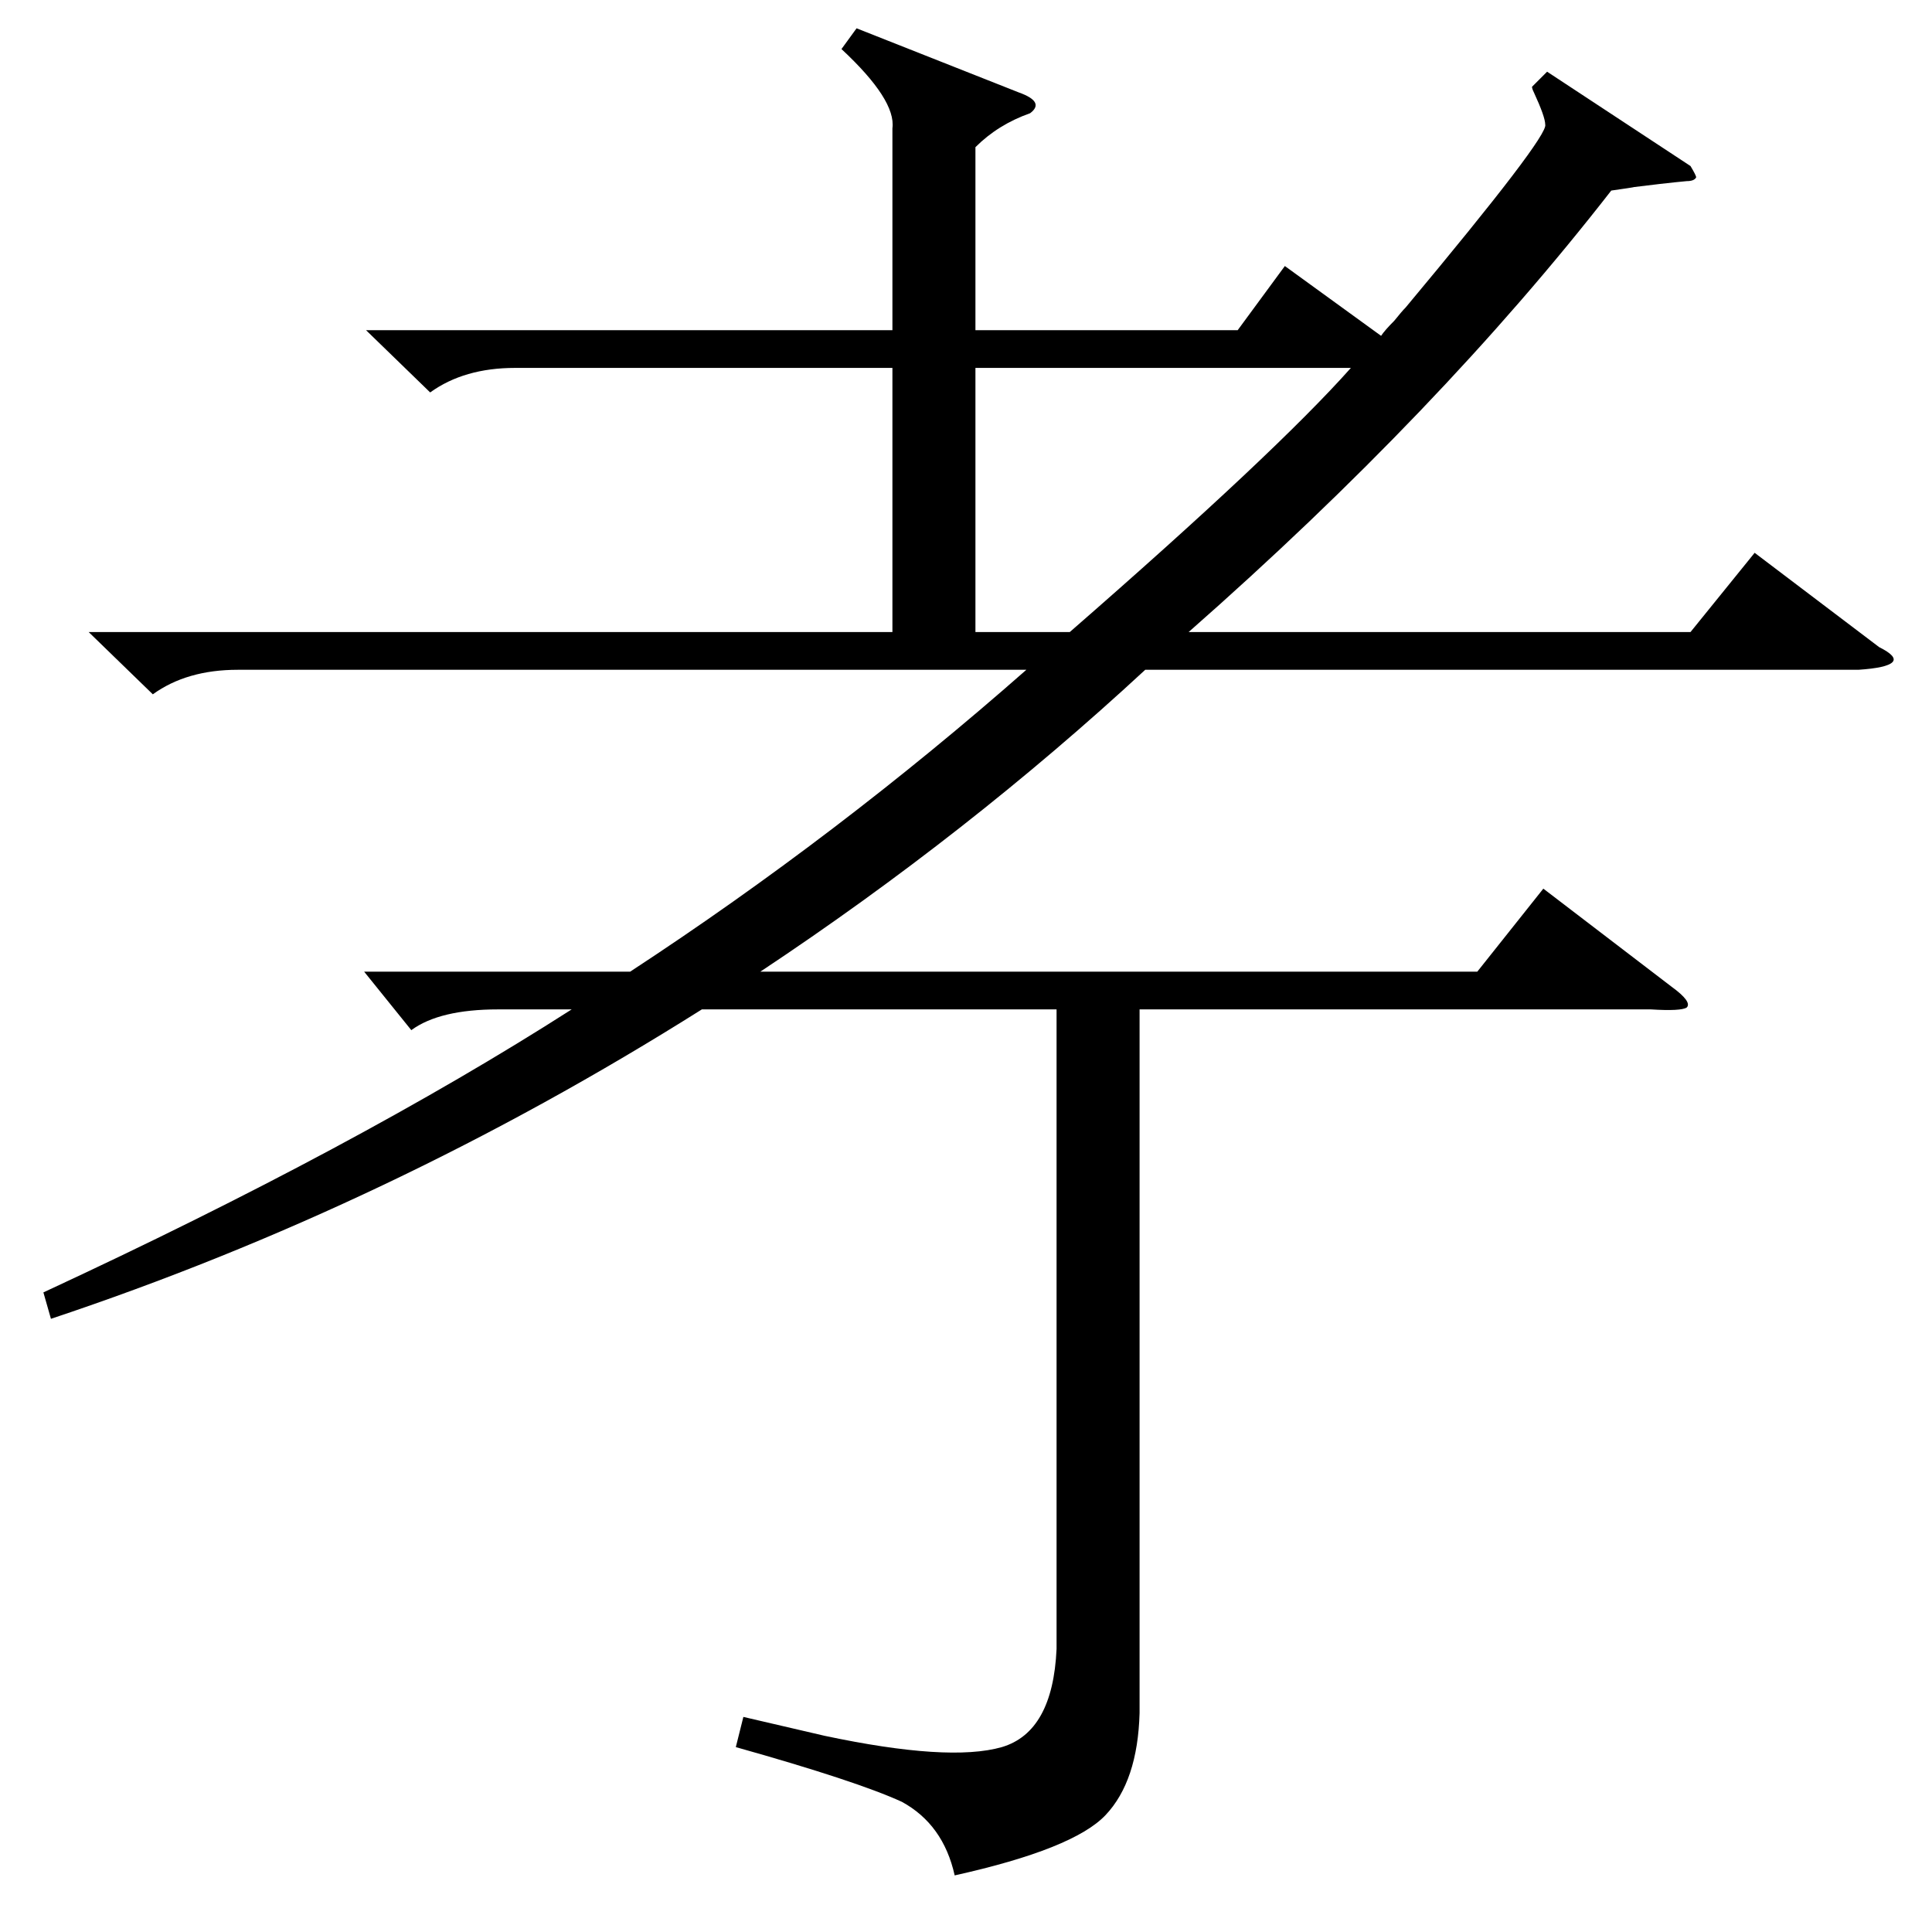 <?xml version="1.0" standalone="no"?>
<!DOCTYPE svg PUBLIC "-//W3C//DTD SVG 1.1//EN" "http://www.w3.org/Graphics/SVG/1.1/DTD/svg11.dtd" >
<svg xmlns="http://www.w3.org/2000/svg" xmlns:xlink="http://www.w3.org/1999/xlink" version="1.1" viewBox="0 -205 1024 1024">
  <g transform="matrix(1 0 0 -1 0 819)">
   <path fill="currentColor"
d="M193 509h141q110 72 210 160h-418q-27 0 -45 -13l-34 33h426v140h-200q-27 0 -45 -13l-34 33h279v107q2 15 -27 42l8 11l86 -34q14 -5 6 -11q-17 -6 -29 -18v-97h139l25 34l51 -37q2 3 7 8q4 5 6 7q76 91 74 97q0 4 -6 17q-1 2 -1 3l8 8l76 -50q3 -5 3 -6q-1 -2 -5 -2
q-11 -1 -35 -4q16 2 -5 -1q-91 -117 -224 -234h266l34 42l66 -50q10 -5 7 -8t-18 -4h-378q-94 -87 -204 -160h380l35 44l68 -52q11 -8 8 -11q-3 -2 -19 -1h-271v-373q-1 -36 -18 -54t-80 -32q-6 27 -28 39q-24 11 -88 29l4 16l43 -10q66 -14 94 -6q27 8 29 52v339h-188
q-165 -104 -345 -164l-4 14q166 77 280 150h-39q-31 0 -46 -11zM567 689q109 95 149 140h-199v-140h50z" />
  </g>

</svg>
